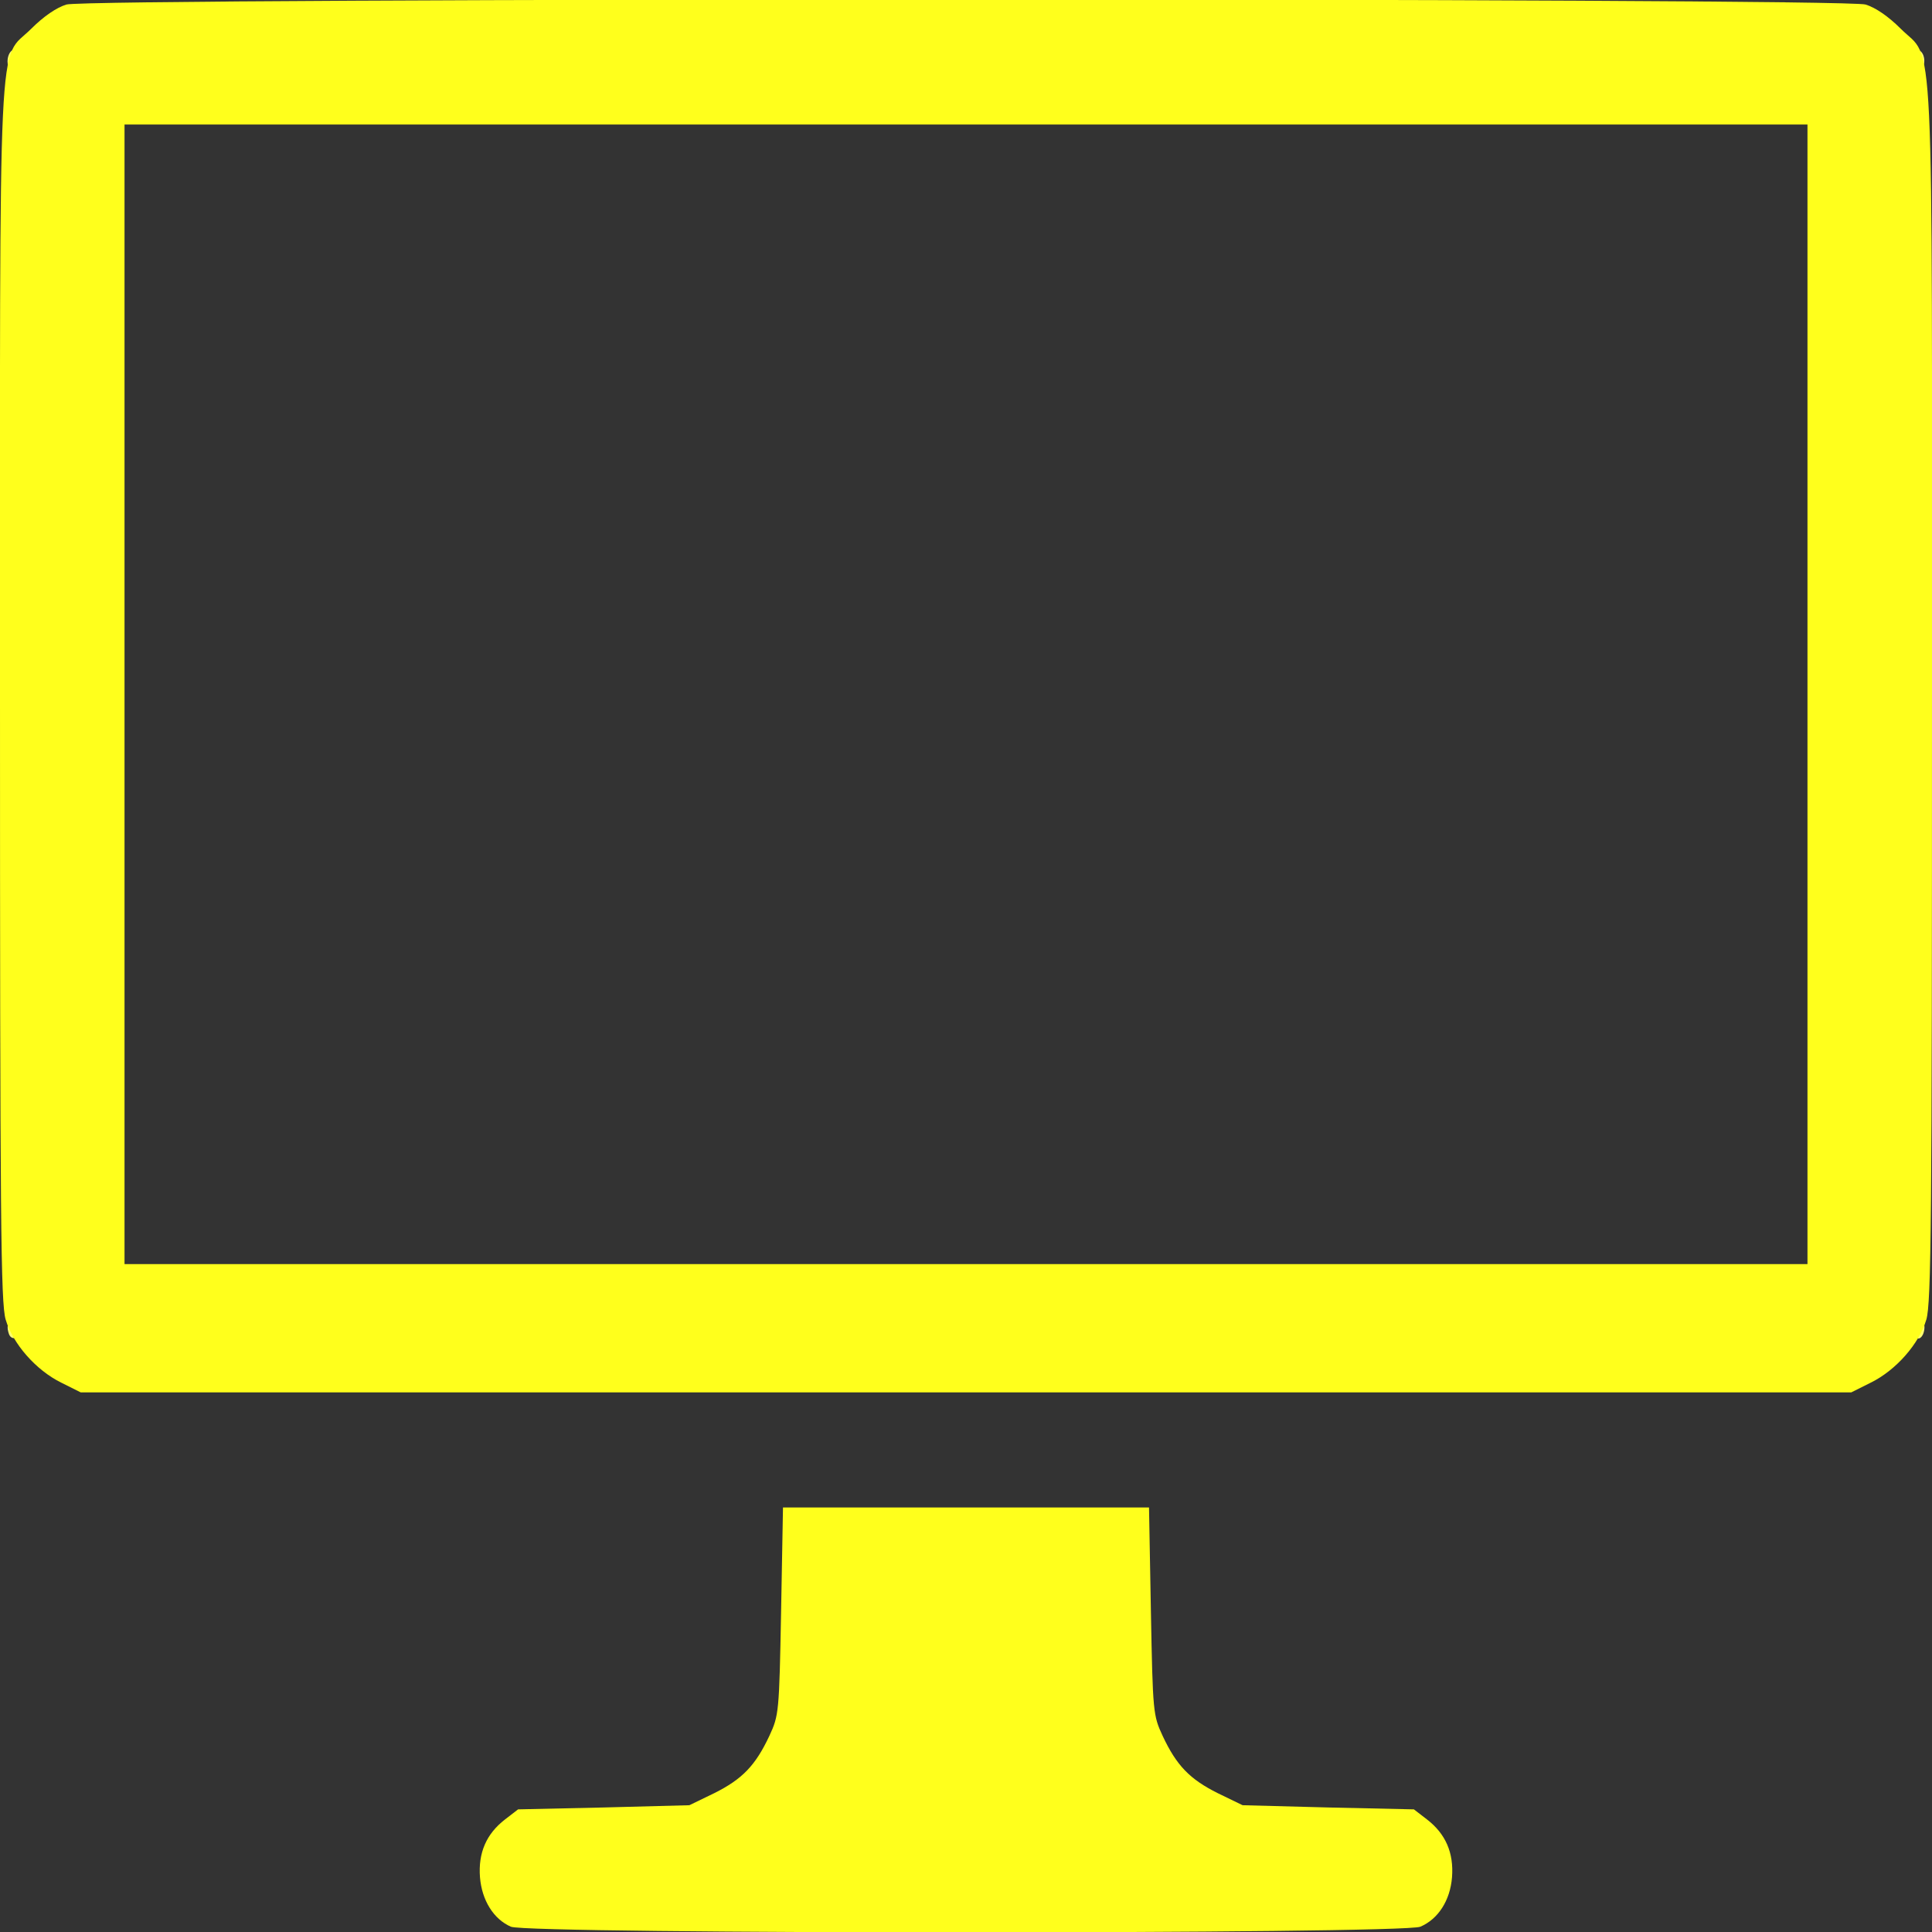 <!DOCTYPE svg PUBLIC "-//W3C//DTD SVG 20010904//EN" "http://www.w3.org/TR/2001/REC-SVG-20010904/DTD/svg10.dtd">
<svg version="1.0" xmlns="http://www.w3.org/2000/svg" width="512px" height="512px" viewBox="0 0 5120 5120" preserveAspectRatio="xMidYMid meet"><rect x="0" y="0" width="5120" height="5120" fill="#333333" stroke="none"/><g fill="#ffff99" stroke="none">
 </g>

<g fill="#ffff70" stroke="none">
 <path d="M24 3536 c-10 -27 2 -43 14 -19 8 14 9 24 2 28 -6 3 -13 -1 -16 -9z"/>
 <path d="M5076 3542 c-3 -5 1 -18 9 -28 14 -18 14 -18 15 3 0 23 -15 39 -24 25z"/>
 <path d="M20 163 c0 -23 15 -39 24 -25 3 5 -1 18 -9 28 -14 18 -14 18 -15 -3z"/>
 <path d="M5082 163 c-8 -14 -9 -24 -2 -28 12 -7 24 18 18 37 -3 8 -9 5 -16 -9z"/>
 </g>

<g fill="#ffff53" stroke="none">
 </g>

<g fill="#ffff1c" stroke="none">
 <path d="M1354 5106 c-46 -20 -77 -70 -82 -131 -5 -65 17 -115 66 -153 l35 -27 227 -5 227 -6 66 -32 c74 -37 109 -73 146 -152 25 -54 26 -61 31 -330 l5 -275 485 0 485 0 5 275 c5 269 6 276 31 330 37 79 72 115 146 152 l66 32 227 6 227 5 35 27 c49 38 71 88 66 153 -5 62 -37 111 -84 131 -49 20 -2363 20 -2410 0z"/>
 <path d="M162 3664 c-67 -33 -128 -103 -147 -167 -13 -44 -15 -260 -15 -1657 0 -1825 -7 -1674 83 -1764 33 -33 67 -56 93 -64 60 -18 4708 -18 4768 0 26 8 60 31 93 64 90 90 83 -61 83 1764 0 1397 -2 1613 -15 1657 -19 64 -80 134 -147 167 l-52 26 -2346 0 -2346 0 -52 -26z m4628 -1824 l0 -1510 -2230 0 -2230 0 0 1510 0 1510 2230 0 2230 0 0 -1510z"/>
 </g>

</svg>